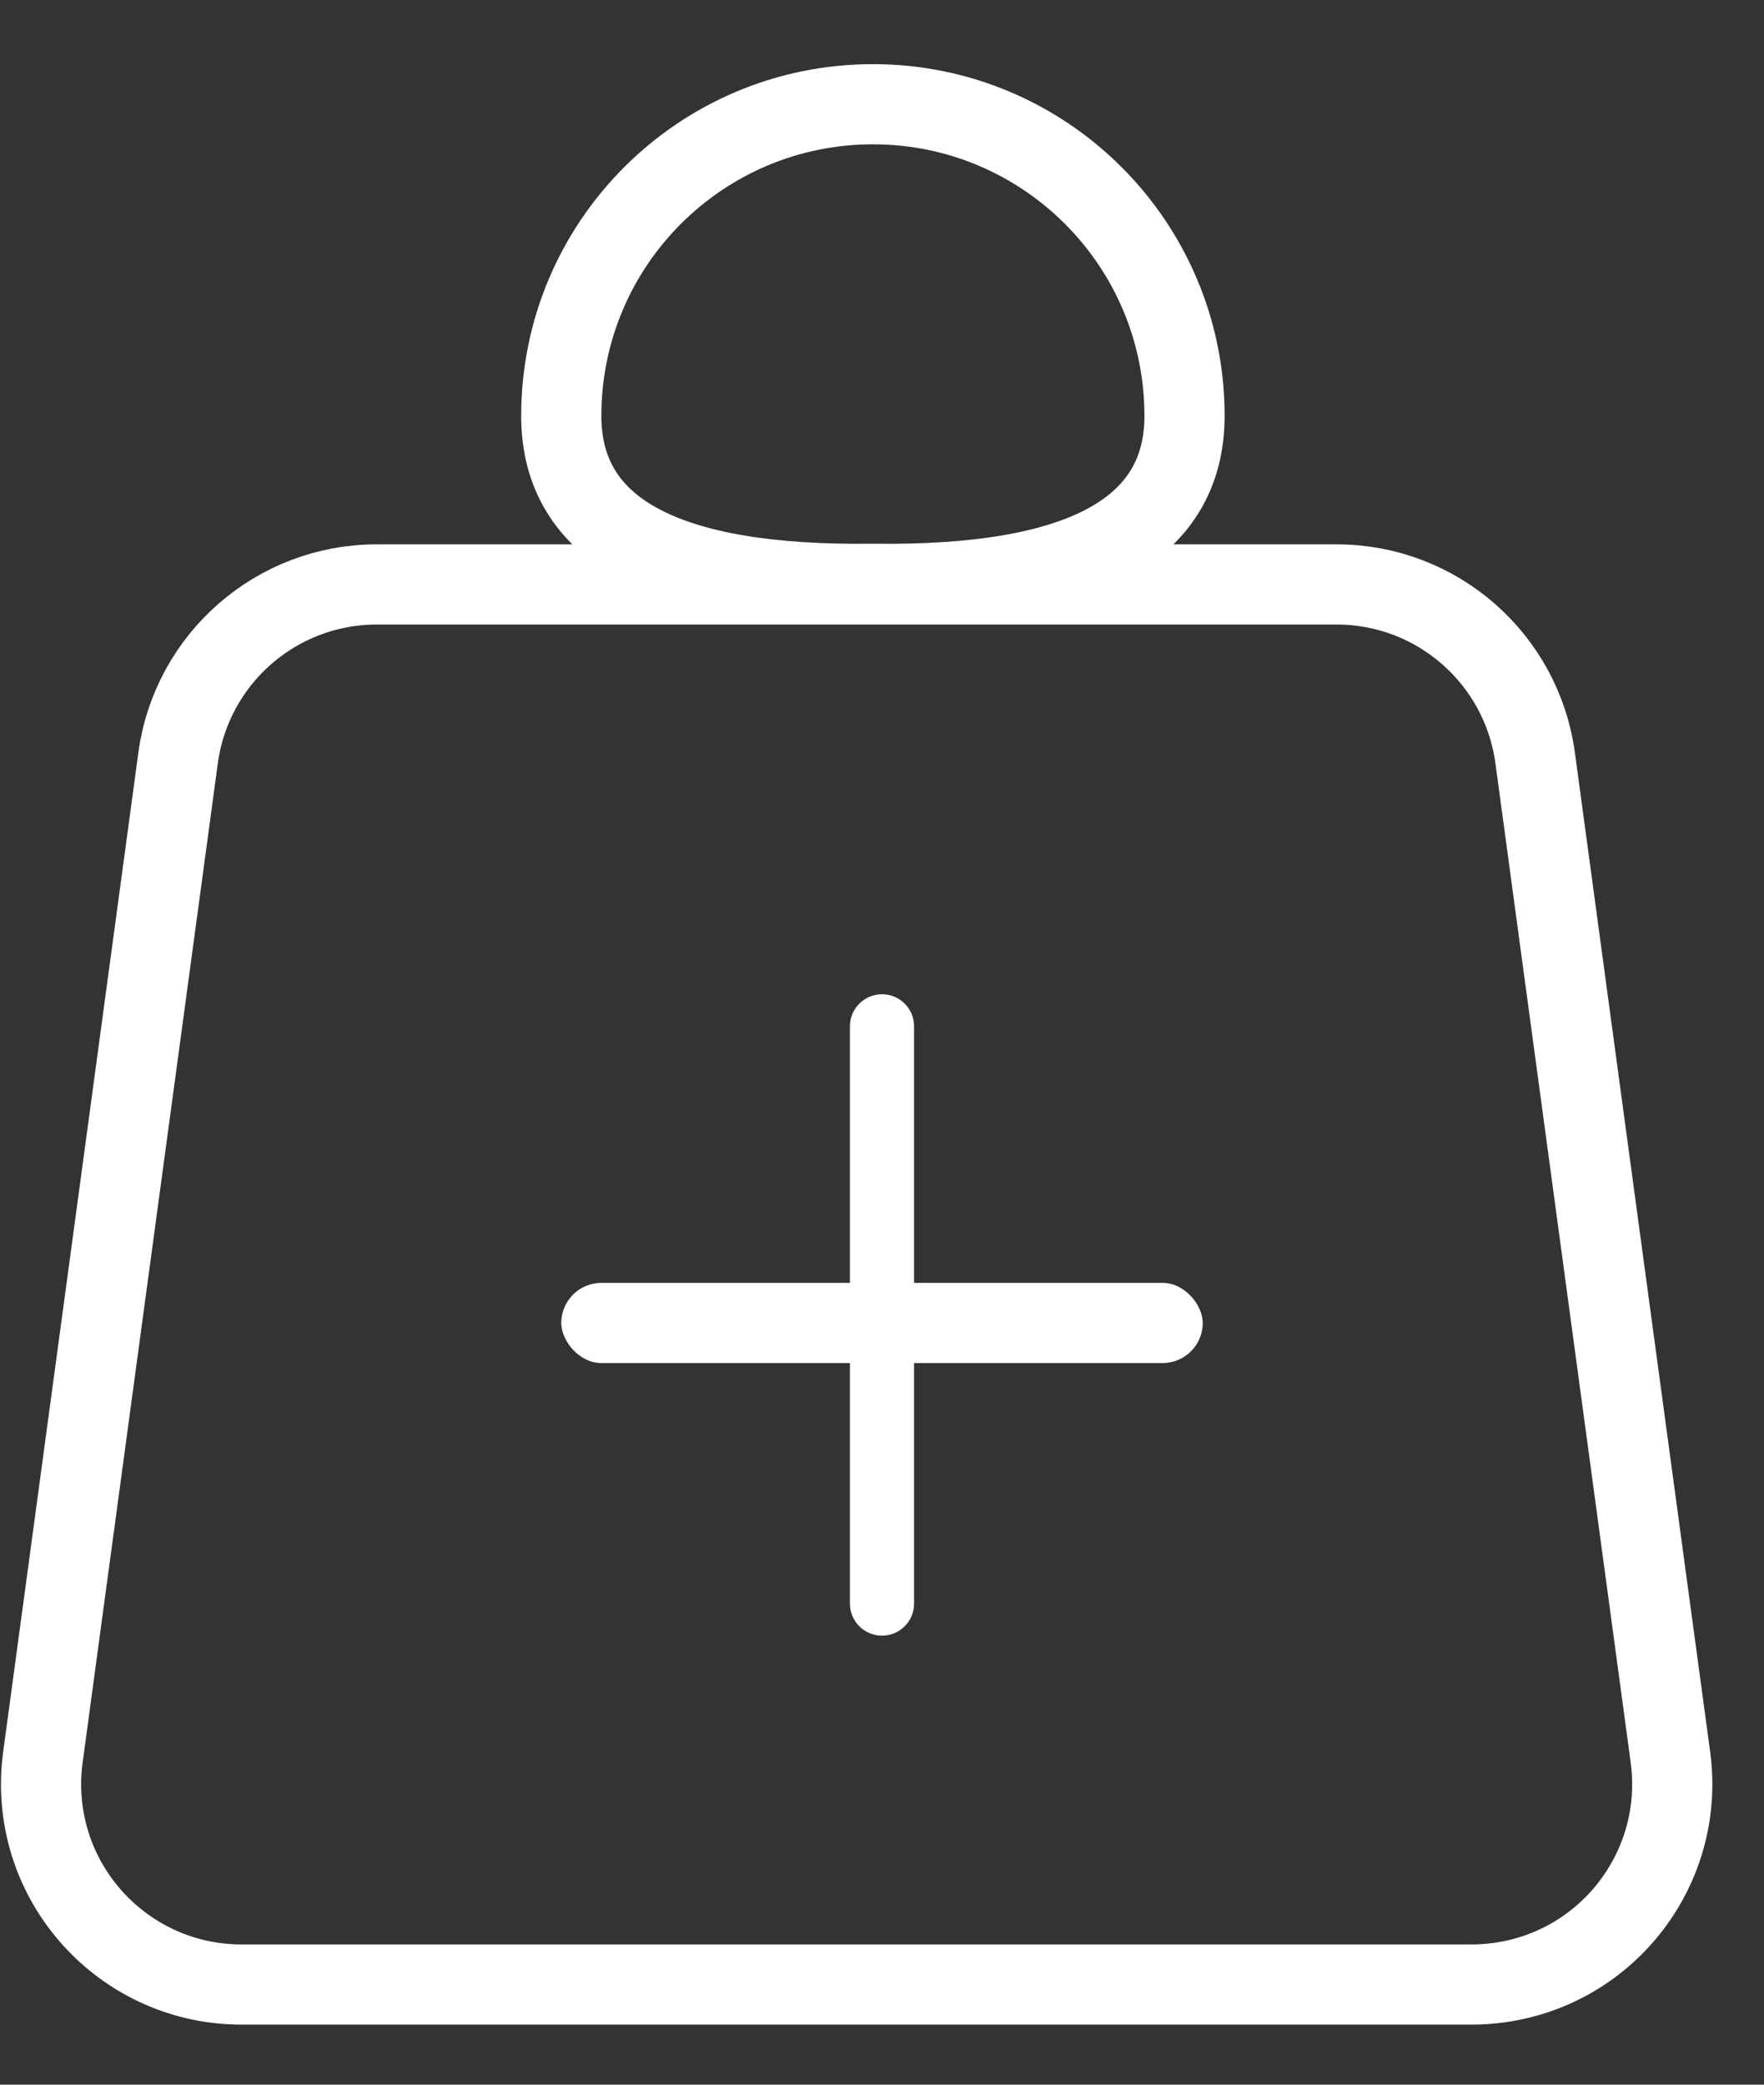 <?xml version="1.0" encoding="UTF-8"?>
<svg width="22px" height="26px" viewBox="0 0 22 26" version="1.1" xmlns="http://www.w3.org/2000/svg" xmlns:xlink="http://www.w3.org/1999/xlink">
    <rect x="0" y="0" width="22" height="26" fill="#333333" stroke="none"/>
    <!-- Generator: Sketch 55 (78076) - https://sketchapp.com -->
    <title>Group 11</title>
    <desc>Created with Sketch.</desc>
    <g id="Page-1" stroke="none" stroke-width="1" fill="none" fill-rule="evenodd">
        <g id="Hosseinpour-Home" transform="translate(-622, -1034)">
            <g id="Group-11" transform="translate(622, 1035)">
                <g id="Group-3" stroke="#FFFFFF">
                    <path d="M10.887,6.281 C13.478,6.316 14.773,5.618 14.773,4.187 C14.773,2.04 13.033,0.3 10.887,0.3 C8.74,0.3 7,2.04 7,4.187 C7,5.618 8.296,6.316 10.887,6.281 Z" id="Oval"></path>
                    <path d="M4.699,6.289 C3.448,6.289 2.389,7.214 2.221,8.454 L0.535,20.916 C0.52,21.027 0.512,21.139 0.512,21.251 C0.512,22.632 1.632,23.751 3.012,23.751 L18.355,23.751 C18.467,23.751 18.579,23.743 18.691,23.728 C20.059,23.543 21.018,22.284 20.833,20.916 L19.146,8.454 C18.978,7.214 17.92,6.289 16.669,6.289 L4.699,6.289 Z" id="Rectangle"></path>
                </g>
                <g id="Group-9" transform="translate(7, 11)" fill="#FFFFFF">
                    <rect id="Rectangle" x="0" y="4" width="8" height="1" rx="0.5"></rect>
                    <path d="M0.4,4 L7.6,4 C7.821,4 8,4.179 8,4.4 L8,4.4 C8,4.621 7.821,4.8 7.6,4.8 L0.4,4.8 C0.179,4.8 2.705415e-17,4.621 0,4.4 L0,4.4 C-2.705415e-17,4.179 0.179,4 0.4,4 Z" id="Rectangle-Copy" transform="translate(4, 4.4) rotate(90) translate(-4, -4.4) "></path>
                </g>
            </g>
        </g>
    </g>
</svg>